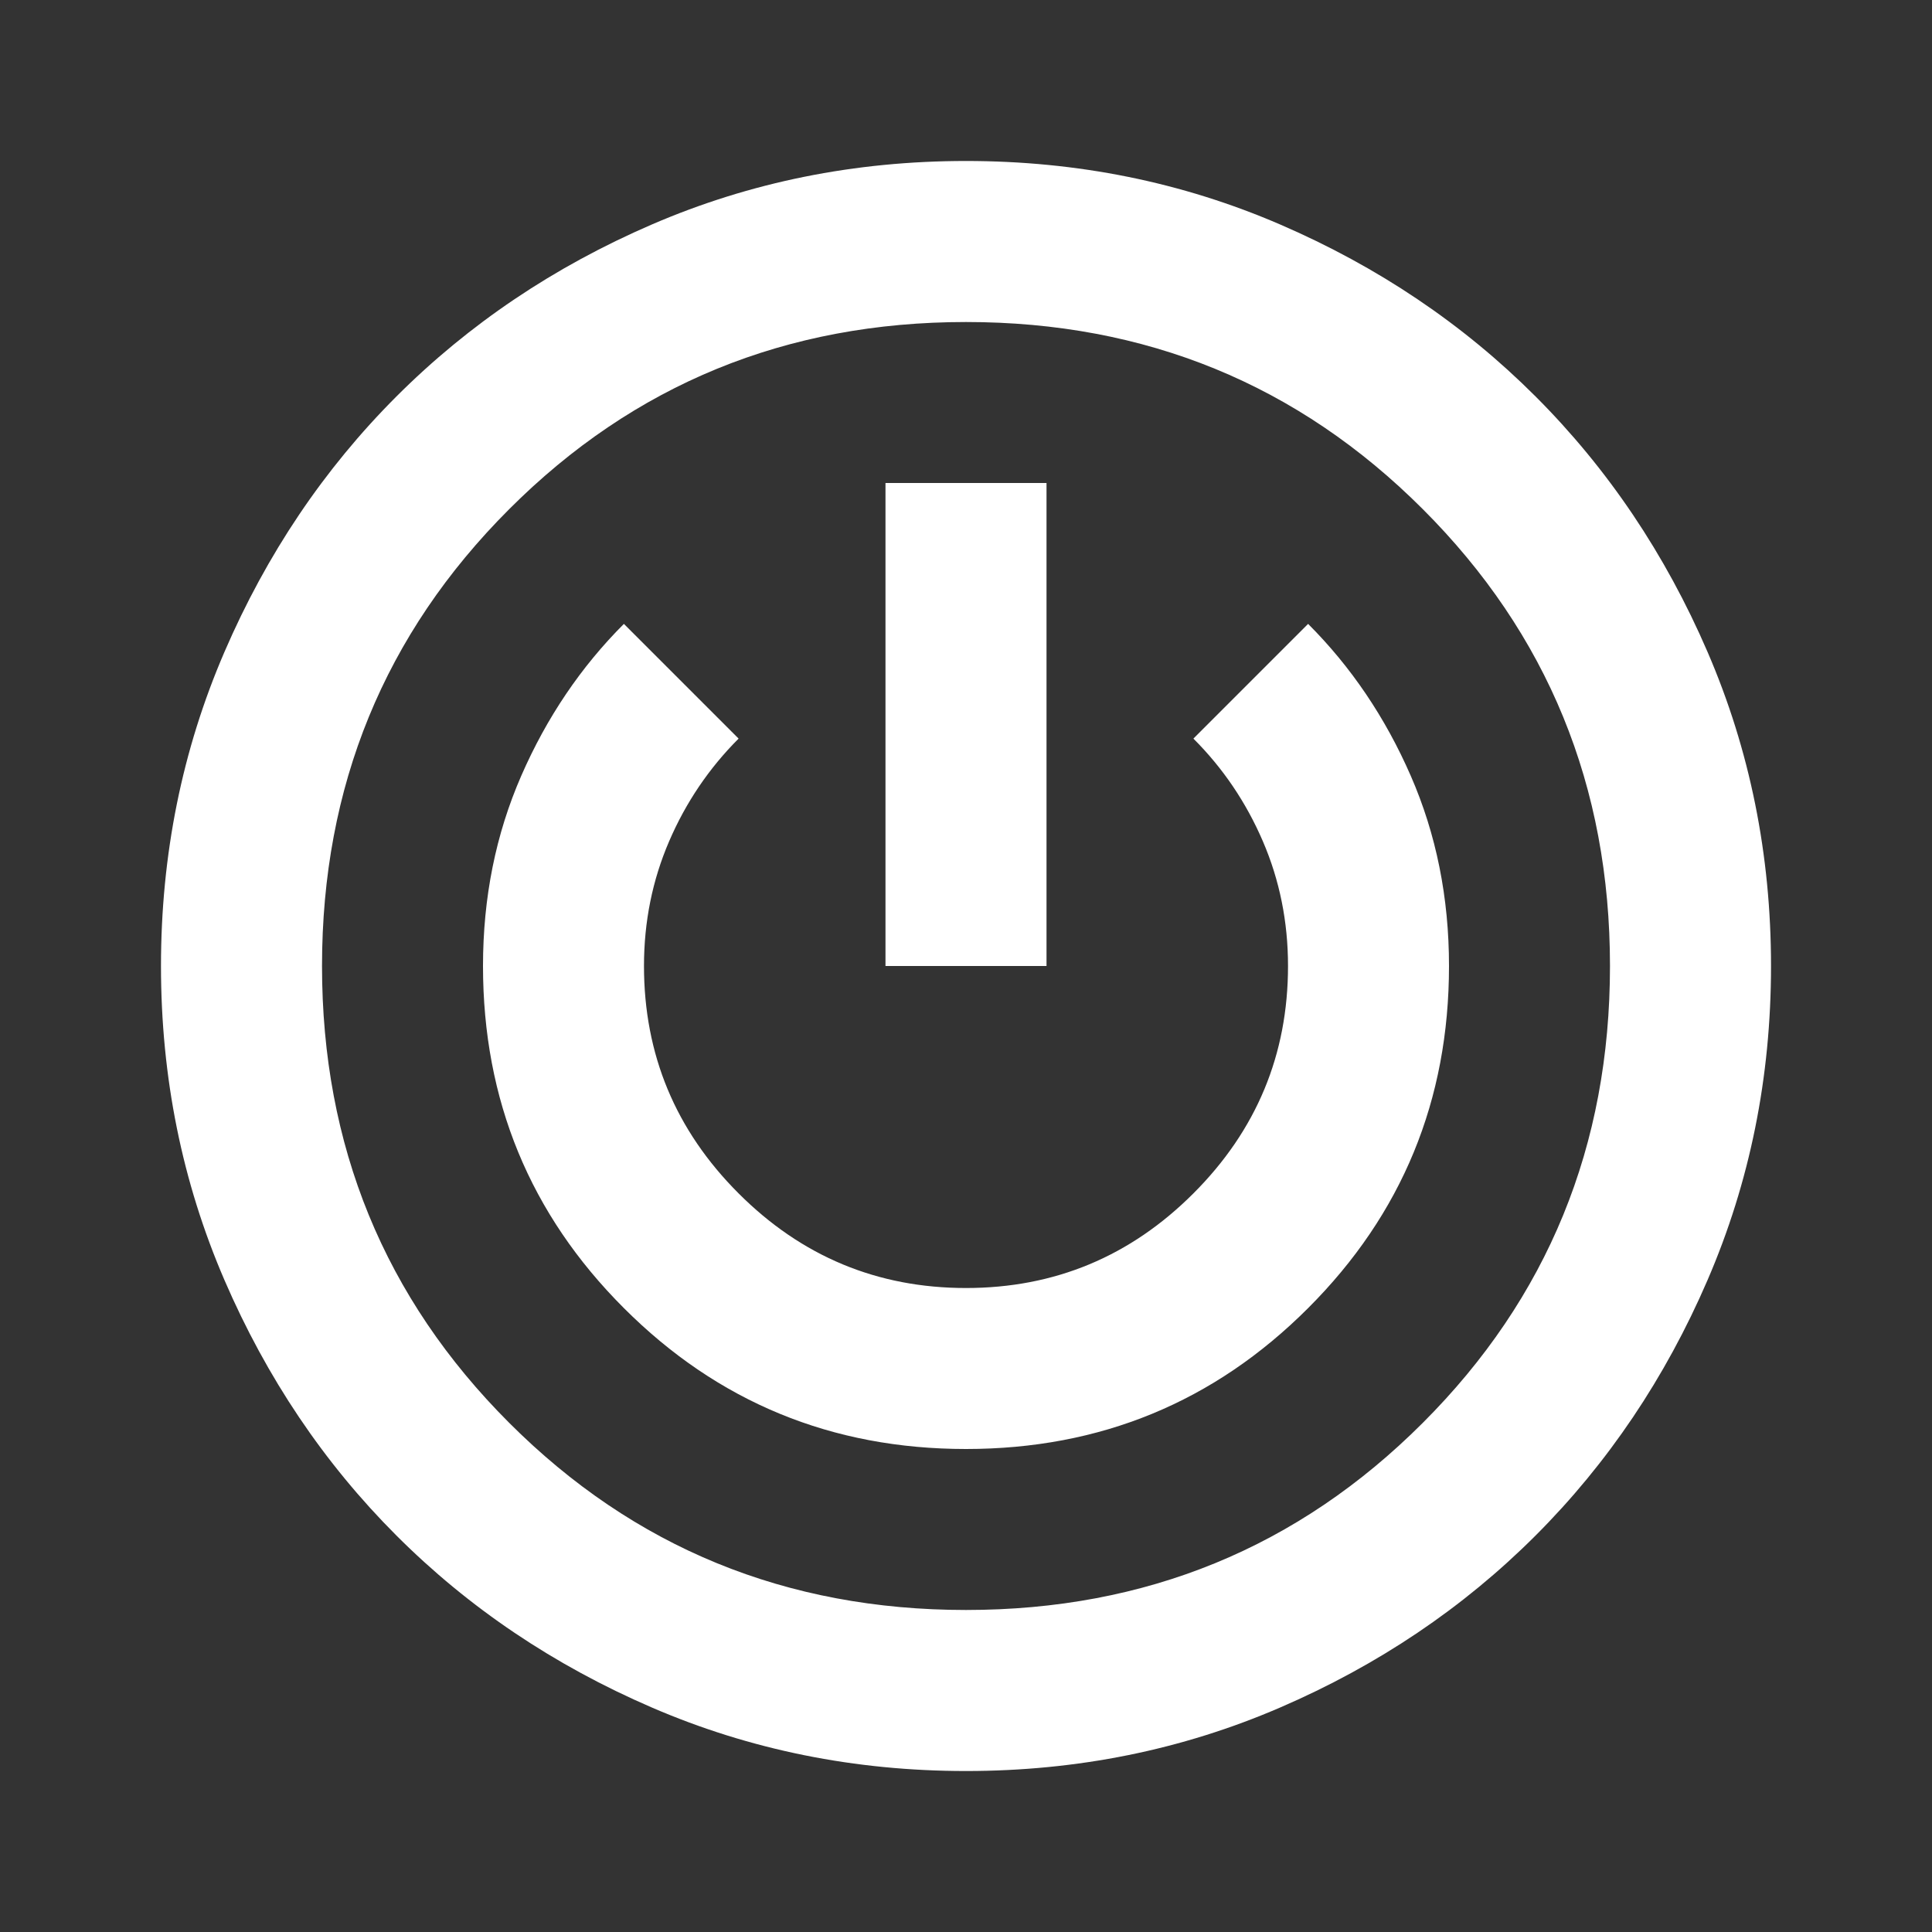 <svg width="40" height="40" viewBox="0 0 40 40" fill="none" xmlns="http://www.w3.org/2000/svg">
<rect x="0" y="0" width="40" height="40" fill="#333333" stroke="none"/>
<mask id="mask0_133_7" style="mask-type:alpha" maskUnits="userSpaceOnUse" x="0" y="0" width="40" height="40">
<rect width="40" height="40" fill="#D9D9D9"/>
</mask>
<g mask="url(#mask0_133_7)">
<path d="M20 36.667C17.695 36.667 15.528 36.229 13.5 35.354C11.472 34.479 9.708 33.292 8.208 31.792C6.708 30.292 5.521 28.528 4.646 26.5C3.771 24.472 3.333 22.306 3.333 20C3.333 17.694 3.771 15.528 4.646 13.5C5.521 11.472 6.708 9.708 8.208 8.208C9.708 6.708 11.472 5.521 13.5 4.646C15.528 3.771 17.695 3.333 20 3.333C22.306 3.333 24.472 3.771 26.5 4.646C28.528 5.521 30.292 6.708 31.792 8.208C33.292 9.708 34.479 11.472 35.354 13.5C36.229 15.528 36.667 17.694 36.667 20C36.667 22.306 36.229 24.472 35.354 26.5C34.479 28.528 33.292 30.292 31.792 31.792C30.292 33.292 28.528 34.479 26.5 35.354C24.472 36.229 22.306 36.667 20 36.667ZM20 33.333C23.722 33.333 26.875 32.042 29.458 29.458C32.042 26.875 33.333 23.722 33.333 20C33.333 16.278 32.042 13.125 29.458 10.542C26.875 7.958 23.722 6.667 20 6.667C16.278 6.667 13.125 7.958 10.542 10.542C7.958 13.125 6.667 16.278 6.667 20C6.667 23.722 7.958 26.875 10.542 29.458C13.125 32.042 16.278 33.333 20 33.333ZM20 30C22.778 30 25.139 29.028 27.083 27.083C29.028 25.139 30 22.778 30 20C30 18.583 29.736 17.271 29.208 16.062C28.681 14.854 27.972 13.806 27.083 12.917L24.708 15.292C25.32 15.903 25.799 16.611 26.146 17.417C26.493 18.222 26.667 19.083 26.667 20C26.667 21.833 26.014 23.403 24.708 24.708C23.403 26.014 21.833 26.667 20 26.667C18.167 26.667 16.597 26.014 15.292 24.708C13.986 23.403 13.333 21.833 13.333 20C13.333 19.083 13.507 18.222 13.854 17.417C14.201 16.611 14.681 15.903 15.292 15.292L12.917 12.917C12.028 13.806 11.319 14.854 10.792 16.062C10.264 17.271 10 18.583 10 20C10 22.778 10.972 25.139 12.917 27.083C14.861 29.028 17.222 30 20 30ZM18.333 20H21.667V10H18.333V20Z" fill="white"/>
</g>
</svg>
